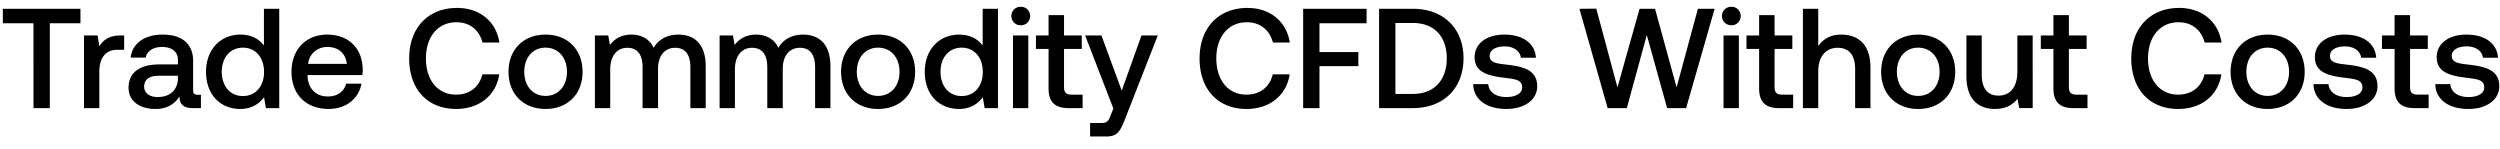 <svg width="185" height="11" viewBox="0 0 185 11" fill="none" xmlns="http://www.w3.org/2000/svg"><path d="M.21 1.721h2.268V8h1.208V1.721h2.268V.65H.21v1.071zm8.726.903c-.882 0-1.312.357-1.585.808l-.126-.808H6.217V8H7.35V5.301c0-.829.325-1.617 1.333-1.617h.504v-1.06h-.252zm5.701 4.389c-.23 0-.346-.074-.346-.346V4.514c0-1.27-.819-1.953-2.247-1.953-1.354 0-2.258.651-2.373 1.701h1.113c.084-.472.535-.787 1.207-.787.746 0 1.177.367 1.177.966v.325h-1.355c-1.502 0-2.3.62-2.3 1.722 0 .997.82 1.575 1.995 1.575.872 0 1.418-.378 1.775-.924 0 .535.252.861.987.861h.598v-.987h-.23zm-1.47-1.218c-.01.83-.556 1.386-1.501 1.386-.62 0-.998-.315-.998-.766 0-.546.389-.809 1.093-.809h1.407v.189zM19.53 3.37c-.347-.473-.924-.809-1.743-.809-1.46 0-2.541 1.092-2.541 2.751 0 1.722 1.081 2.751 2.54 2.751.851 0 1.408-.399 1.754-.872l.137.809h.987V.65H19.53v2.72zm-1.554 3.737c-.945 0-1.565-.735-1.565-1.795 0-1.05.62-1.785 1.565-1.785s1.564.735 1.564 1.806c0 1.04-.62 1.774-1.564 1.774zm6.347.956c1.334 0 2.237-.809 2.426-1.869h-1.134c-.158.599-.662.945-1.355.945-.892 0-1.47-.599-1.501-1.512v-.074h4.053a3.08 3.08 0 00.031-.43c-.031-1.575-1.07-2.562-2.625-2.562-1.585 0-2.646 1.103-2.646 2.761 0 1.649 1.06 2.741 2.751 2.741zm-1.522-3.339c.084-.767.703-1.25 1.428-1.25.787 0 1.344.452 1.438 1.25h-2.866zm10.953 3.339c1.712 0 2.961-1.008 3.192-2.562h-1.25c-.23.934-.934 1.502-1.952 1.502-1.386 0-2.226-1.114-2.226-2.678 0-1.575.86-2.678 2.257-2.678.998 0 1.69.578 1.932 1.502h1.25c-.242-1.554-1.45-2.562-3.13-2.562-2.173 0-3.548 1.501-3.548 3.738 0 2.257 1.333 3.738 3.475 3.738zm6.616 0c1.638 0 2.74-1.103 2.74-2.751 0-1.638-1.102-2.751-2.74-2.751-1.638 0-2.74 1.113-2.74 2.751 0 1.648 1.102 2.751 2.74 2.751zm0-.966c-.955 0-1.575-.746-1.575-1.785 0-1.04.62-1.785 1.575-1.785.956 0 1.586.745 1.586 1.785s-.63 1.785-1.586 1.785zm9.837-4.536c-.882 0-1.49.389-1.837.977-.326-.693-.956-.977-1.66-.977-.808.01-1.27.368-1.574.767l-.126-.704h-.987V8h1.134V5.123c0-.955.483-1.586 1.26-1.586.745 0 1.134.494 1.134 1.439V8h1.144V5.091c0-.966.494-1.554 1.27-1.554.736 0 1.124.494 1.124 1.439V8h1.134V4.902c0-1.7-.903-2.341-2.016-2.341zm9.229 0c-.882 0-1.491.389-1.838.977-.325-.693-.955-.977-1.659-.977-.808.01-1.27.368-1.575.767l-.126-.704h-.987V8h1.134V5.123c0-.955.483-1.586 1.26-1.586.746 0 1.134.494 1.134 1.439V8h1.145V5.091c0-.966.493-1.554 1.27-1.554.735 0 1.124.494 1.124 1.439V8h1.134V4.902c0-1.7-.903-2.341-2.016-2.341zm5.544 5.502c1.638 0 2.74-1.103 2.74-2.751 0-1.638-1.102-2.751-2.74-2.751-1.638 0-2.74 1.113-2.74 2.751 0 1.648 1.102 2.751 2.74 2.751zm0-.966c-.956 0-1.575-.746-1.575-1.785 0-1.04.62-1.785 1.575-1.785s1.585.745 1.585 1.785-.63 1.785-1.585 1.785zm7.737-3.728c-.347-.472-.924-.808-1.743-.808-1.46 0-2.541 1.092-2.541 2.751 0 1.722 1.081 2.751 2.54 2.751.851 0 1.408-.399 1.754-.872l.137.809h.987V.65h-1.134v2.72zm-1.554 3.738c-.945 0-1.565-.735-1.565-1.795 0-1.05.62-1.785 1.565-1.785s1.564.735 1.564 1.806c0 1.04-.62 1.774-1.564 1.774zm4.373-5.239a.67.67 0 00.693-.683.67.67 0 00-.693-.682.67.67 0 00-.693.682.67.67 0 00.693.683zM74.96 8h1.134V2.624h-1.134V8zm2.634-1.46c0 .977.44 1.46 1.47 1.46h1.05v-.997h-.798c-.43 0-.578-.158-.578-.578V3.622h1.313v-.998h-1.313V1.122h-1.144v1.502h-.935v.998h.935V6.54zm4.795 1.491l-.21.525c-.168.442-.273.546-.714.546h-.798v.998h1.218c.788 0 1.019-.389 1.355-1.26l2.436-6.216h-1.208l-1.46 4.085-1.5-4.085h-1.208l2.09 5.407zm9.854.032c1.712 0 2.961-1.008 3.192-2.562h-1.25c-.23.934-.934 1.502-1.952 1.502-1.386 0-2.226-1.114-2.226-2.678 0-1.575.86-2.678 2.257-2.678.998 0 1.69.578 1.932 1.502h1.25c-.242-1.554-1.45-2.562-3.13-2.562-2.173 0-3.548 1.501-3.548 3.738 0 2.257 1.333 3.738 3.475 3.738zM96.433 8h1.208V4.892h2.877v-1.04h-2.877V1.722h3.486V.65h-4.694V8zm8.118 0c2.3 0 3.749-1.502 3.749-3.686 0-2.183-1.449-3.664-3.749-3.664h-2.499V8h2.499zm-1.291-6.3h1.291c1.617 0 2.51 1.04 2.51 2.614 0 1.575-.893 2.636-2.51 2.636h-1.291V1.7zm5.757 4.526c.031 1.165 1.018 1.837 2.457 1.837 1.302 0 2.278-.651 2.278-1.68 0-1.197-.997-1.449-2.226-1.596-.777-.084-1.291-.147-1.291-.651 0-.43.441-.704 1.113-.704.672 0 1.134.347 1.197.84h1.113c-.074-1.102-1.008-1.711-2.331-1.711-1.292-.01-2.205.651-2.205 1.67 0 1.112.966 1.375 2.194 1.522.83.105 1.323.147 1.323.724 0 .431-.462.704-1.165.704-.819 0-1.302-.399-1.344-.955h-1.113zM118.966 8h1.418l1.48-5.408L123.366 8h1.407l2.11-7.35h-1.239l-1.575 5.817L122.473.65h-1.144l-1.638 5.817L118.126.64l-1.249.01L118.966 8zm9.152-6.132a.67.67 0 00.693-.683.67.67 0 00-.693-.682.671.671 0 00-.693.682c0 .4.305.683.693.683zM127.541 8h1.134V2.624h-1.134V8zm2.634-1.46c0 .977.441 1.46 1.47 1.46h1.05v-.997h-.798c-.431 0-.578-.158-.578-.578V3.622h1.313v-.998h-1.313V1.122h-1.144v1.502h-.935v.998h.935V6.54zm6.066-3.979c-.84 0-1.355.378-1.691.84V.65h-1.134V8h1.134V5.28c0-1.081.546-1.743 1.439-1.743.84 0 1.291.546 1.291 1.565V8h1.134V5.008c0-1.796-.976-2.447-2.173-2.447zm5.705 5.502c1.638 0 2.74-1.103 2.74-2.751 0-1.638-1.102-2.751-2.74-2.751-1.638 0-2.741 1.113-2.741 2.751 0 1.648 1.103 2.751 2.741 2.751zm0-.966c-.956 0-1.575-.746-1.575-1.785 0-1.04.619-1.785 1.575-1.785.955 0 1.585.745 1.585 1.785s-.63 1.785-1.585 1.785zm7.338-1.785c0 1.113-.525 1.764-1.386 1.764-.83 0-1.25-.535-1.25-1.585V2.623h-1.134v2.993c0 1.837.977 2.446 2.121 2.446.83 0 1.323-.336 1.659-.746l.126.683h.998V2.624h-1.134v2.688zm2.67 1.228c0 .977.441 1.46 1.47 1.46h1.05v-.997h-.798c-.43 0-.577-.158-.577-.578V3.622h1.312v-.998h-1.312V1.122h-1.145v1.502h-.934v.998h.934V6.54zm9.236 1.523c1.711 0 2.961-1.008 3.192-2.562h-1.25c-.231.934-.934 1.502-1.953 1.502-1.386 0-2.226-1.114-2.226-2.678 0-1.575.861-2.678 2.258-2.678.997 0 1.69.578 1.932 1.502h1.249c-.241-1.554-1.449-2.562-3.129-2.562-2.173 0-3.549 1.501-3.549 3.738 0 2.257 1.334 3.738 3.476 3.738zm6.616 0c1.638 0 2.74-1.103 2.74-2.751 0-1.638-1.102-2.751-2.74-2.751-1.638 0-2.741 1.113-2.741 2.751 0 1.648 1.103 2.751 2.741 2.751zm0-.966c-.956 0-1.575-.746-1.575-1.785 0-1.04.619-1.785 1.575-1.785.955 0 1.585.745 1.585 1.785s-.63 1.785-1.585 1.785zm3.391-.872c.031 1.166 1.018 1.838 2.457 1.838 1.302 0 2.278-.651 2.278-1.68 0-1.197-.997-1.449-2.226-1.596-.777-.084-1.291-.147-1.291-.651 0-.43.441-.704 1.113-.704.672 0 1.134.347 1.197.84h1.113c-.074-1.102-1.008-1.711-2.331-1.711-1.292-.01-2.205.651-2.205 1.67 0 1.112.966 1.375 2.194 1.522.83.105 1.323.147 1.323.724 0 .431-.462.704-1.165.704-.819 0-1.302-.399-1.344-.955h-1.113zm6.002.316c0 .976.441 1.459 1.47 1.459h1.05v-.997h-.798c-.43 0-.577-.158-.577-.578V3.622h1.312v-.998h-1.312V1.122h-1.145v1.502h-.934v.998h.934V6.54zm3.011-.316c.031 1.166 1.018 1.838 2.457 1.838 1.302 0 2.278-.651 2.278-1.68 0-1.197-.997-1.449-2.226-1.596-.777-.084-1.291-.147-1.291-.651 0-.43.441-.704 1.113-.704.672 0 1.134.347 1.197.84h1.113c-.074-1.102-1.008-1.711-2.331-1.711-1.292-.01-2.205.651-2.205 1.67 0 1.112.966 1.375 2.194 1.522.83.105 1.323.147 1.323.724 0 .431-.462.704-1.165.704-.819 0-1.302-.399-1.344-.955h-1.113z" fill="#000"/></svg>